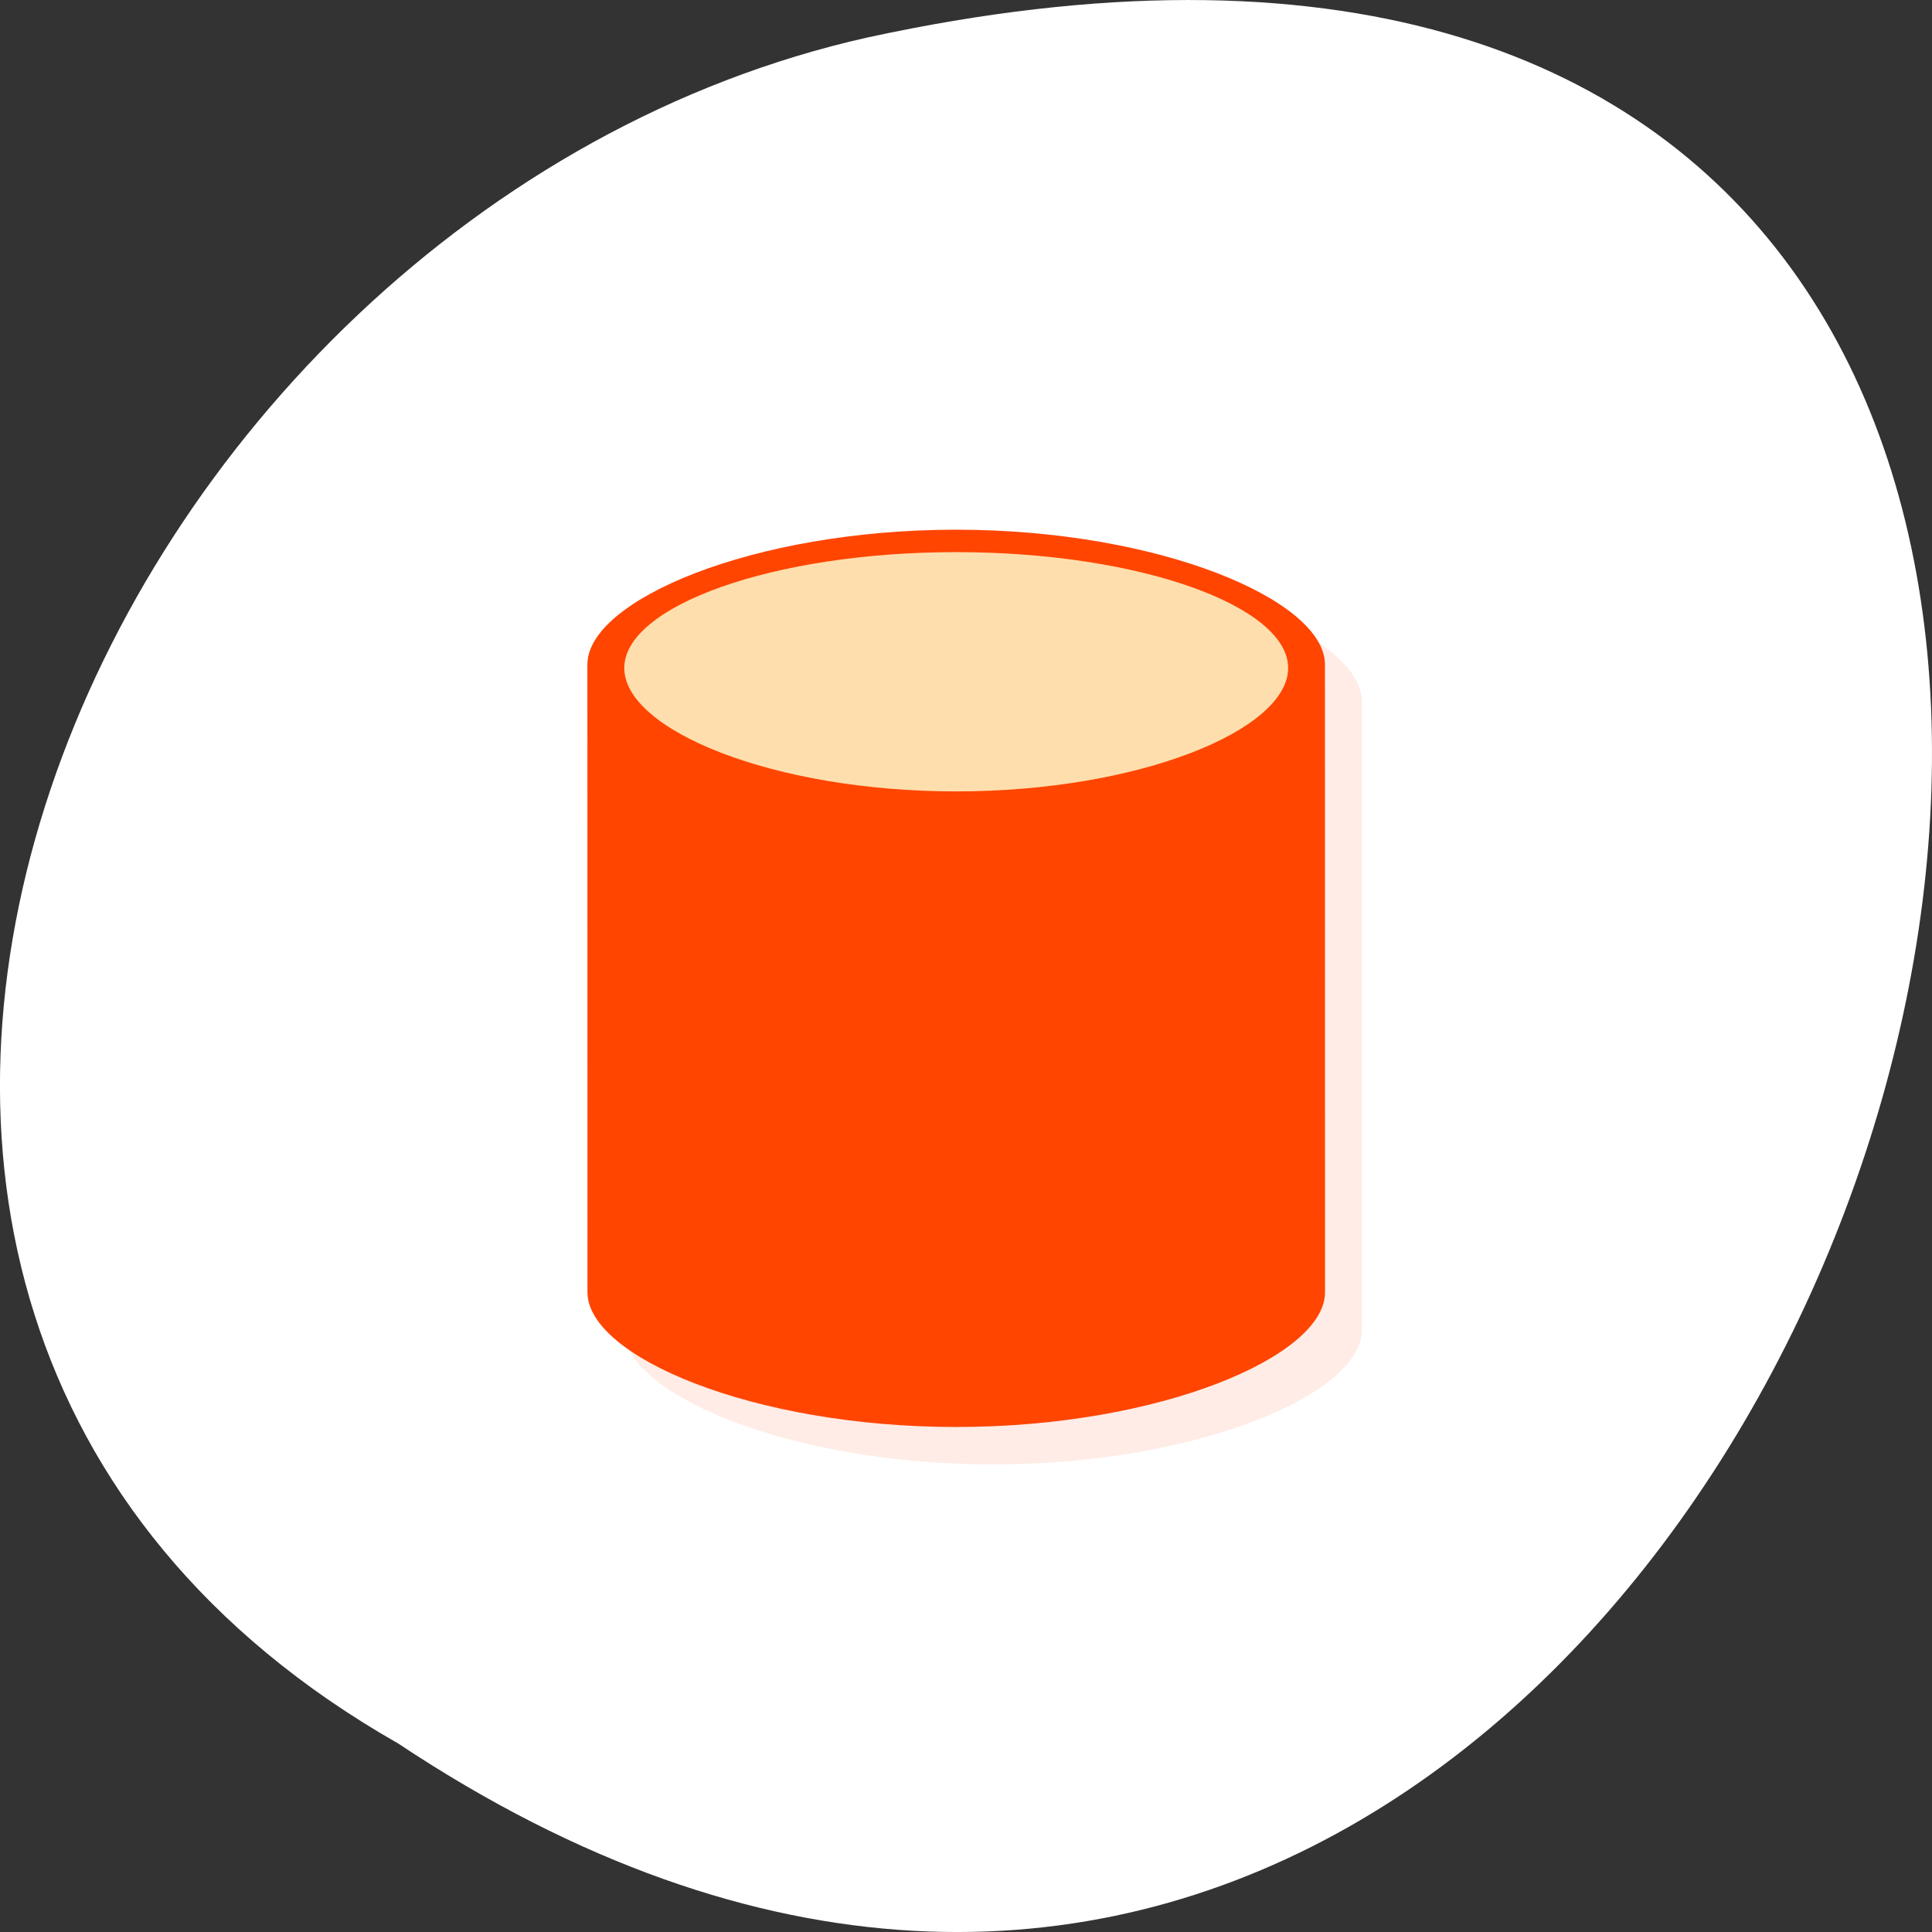 <svg xmlns="http://www.w3.org/2000/svg" viewBox="0 0 256 256"><rect x="0" y="0" width="256" height="256" fill="#333333" stroke="none"/><defs><clipPath><path d="m 47 24 c 0 12.708 -10.304 23 -23 23 -12.696 0 -23 -10.292 -23 -23 0 -12.708 10.304 -23 23 -23 12.696 0 23 10.292 23 23 z"/></clipPath></defs><g transform="translate(0 -796.36)"><path d="m 52.774 1027.39 c 192.46 127.95 311 -280.09 62.2 -226.07 -102.82 23.02 -165.22 167.39 -62.2 226.07 z" style="fill:#fff;color:#000"/><g transform="matrix(4.887 0 0 4.954 9.414 807.1)" style="fill:#ff4500"><path d="m 25,13 c -5.521,0 -10,1.877 -10,3.594 v 16.813 c 0,1.713 4.48,3.594 10,3.594 5.524,0 10,-1.881 10,-3.594 V 16.594 C 35,14.877 30.524,13 25,13 z" style="opacity:0.1"/><path d="M 23.998,12 C 18.477,12 14,13.89 14,15.606 l 0.002,16.792 C 14.002,34.111 18.48,36 24,36 29.524,36 34,34.11 34,32.398 L 33.998,15.606 C 33.998,13.889 29.52,12 23.998,12"/><path d="m 33 15.7 c 0 1.657 -4.03 3.3 -9 3.3 -4.971 0 -9 -1.643 -9 -3.3 0 -1.657 4.03 -3.1 9 -3.1 4.971 0 9 1.443 9 3.1 z" style="fill:#ffdead"/></g></g></svg>